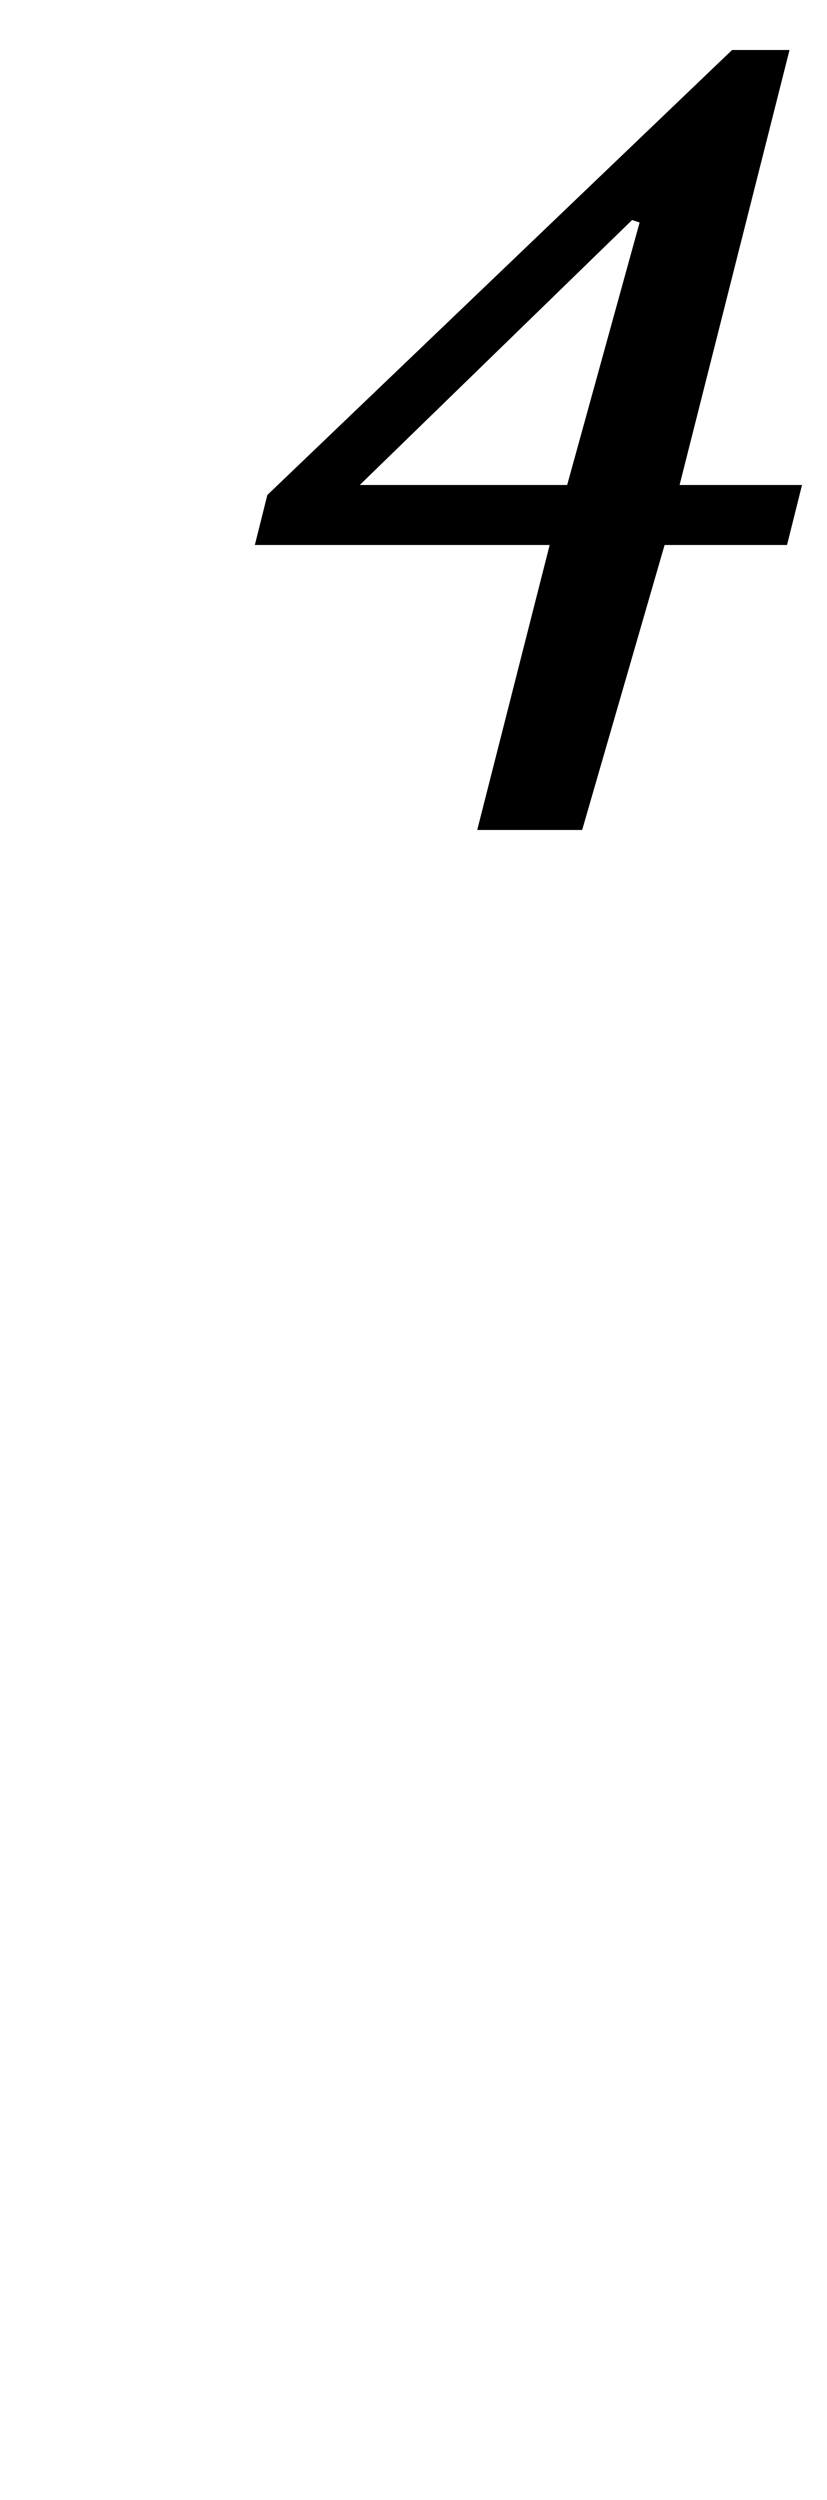 <?xml version="1.0" standalone="no"?>
<!DOCTYPE svg PUBLIC "-//W3C//DTD SVG 1.1//EN" "http://www.w3.org/Graphics/SVG/1.1/DTD/svg11.dtd" >
<svg xmlns="http://www.w3.org/2000/svg" xmlns:xlink="http://www.w3.org/1999/xlink" version="1.1" viewBox="-10 0 331 1000">
  <g transform="matrix(1 0 0 -1 0 800)">
   <path fill="currentColor"
d="M262 606h49l-6 -24h-49l-33 -114h-42l29 114h-118l5 20l186 178h23zM217 606l29 105l-3 1l-109 -106h83z" />
  </g>

</svg>
